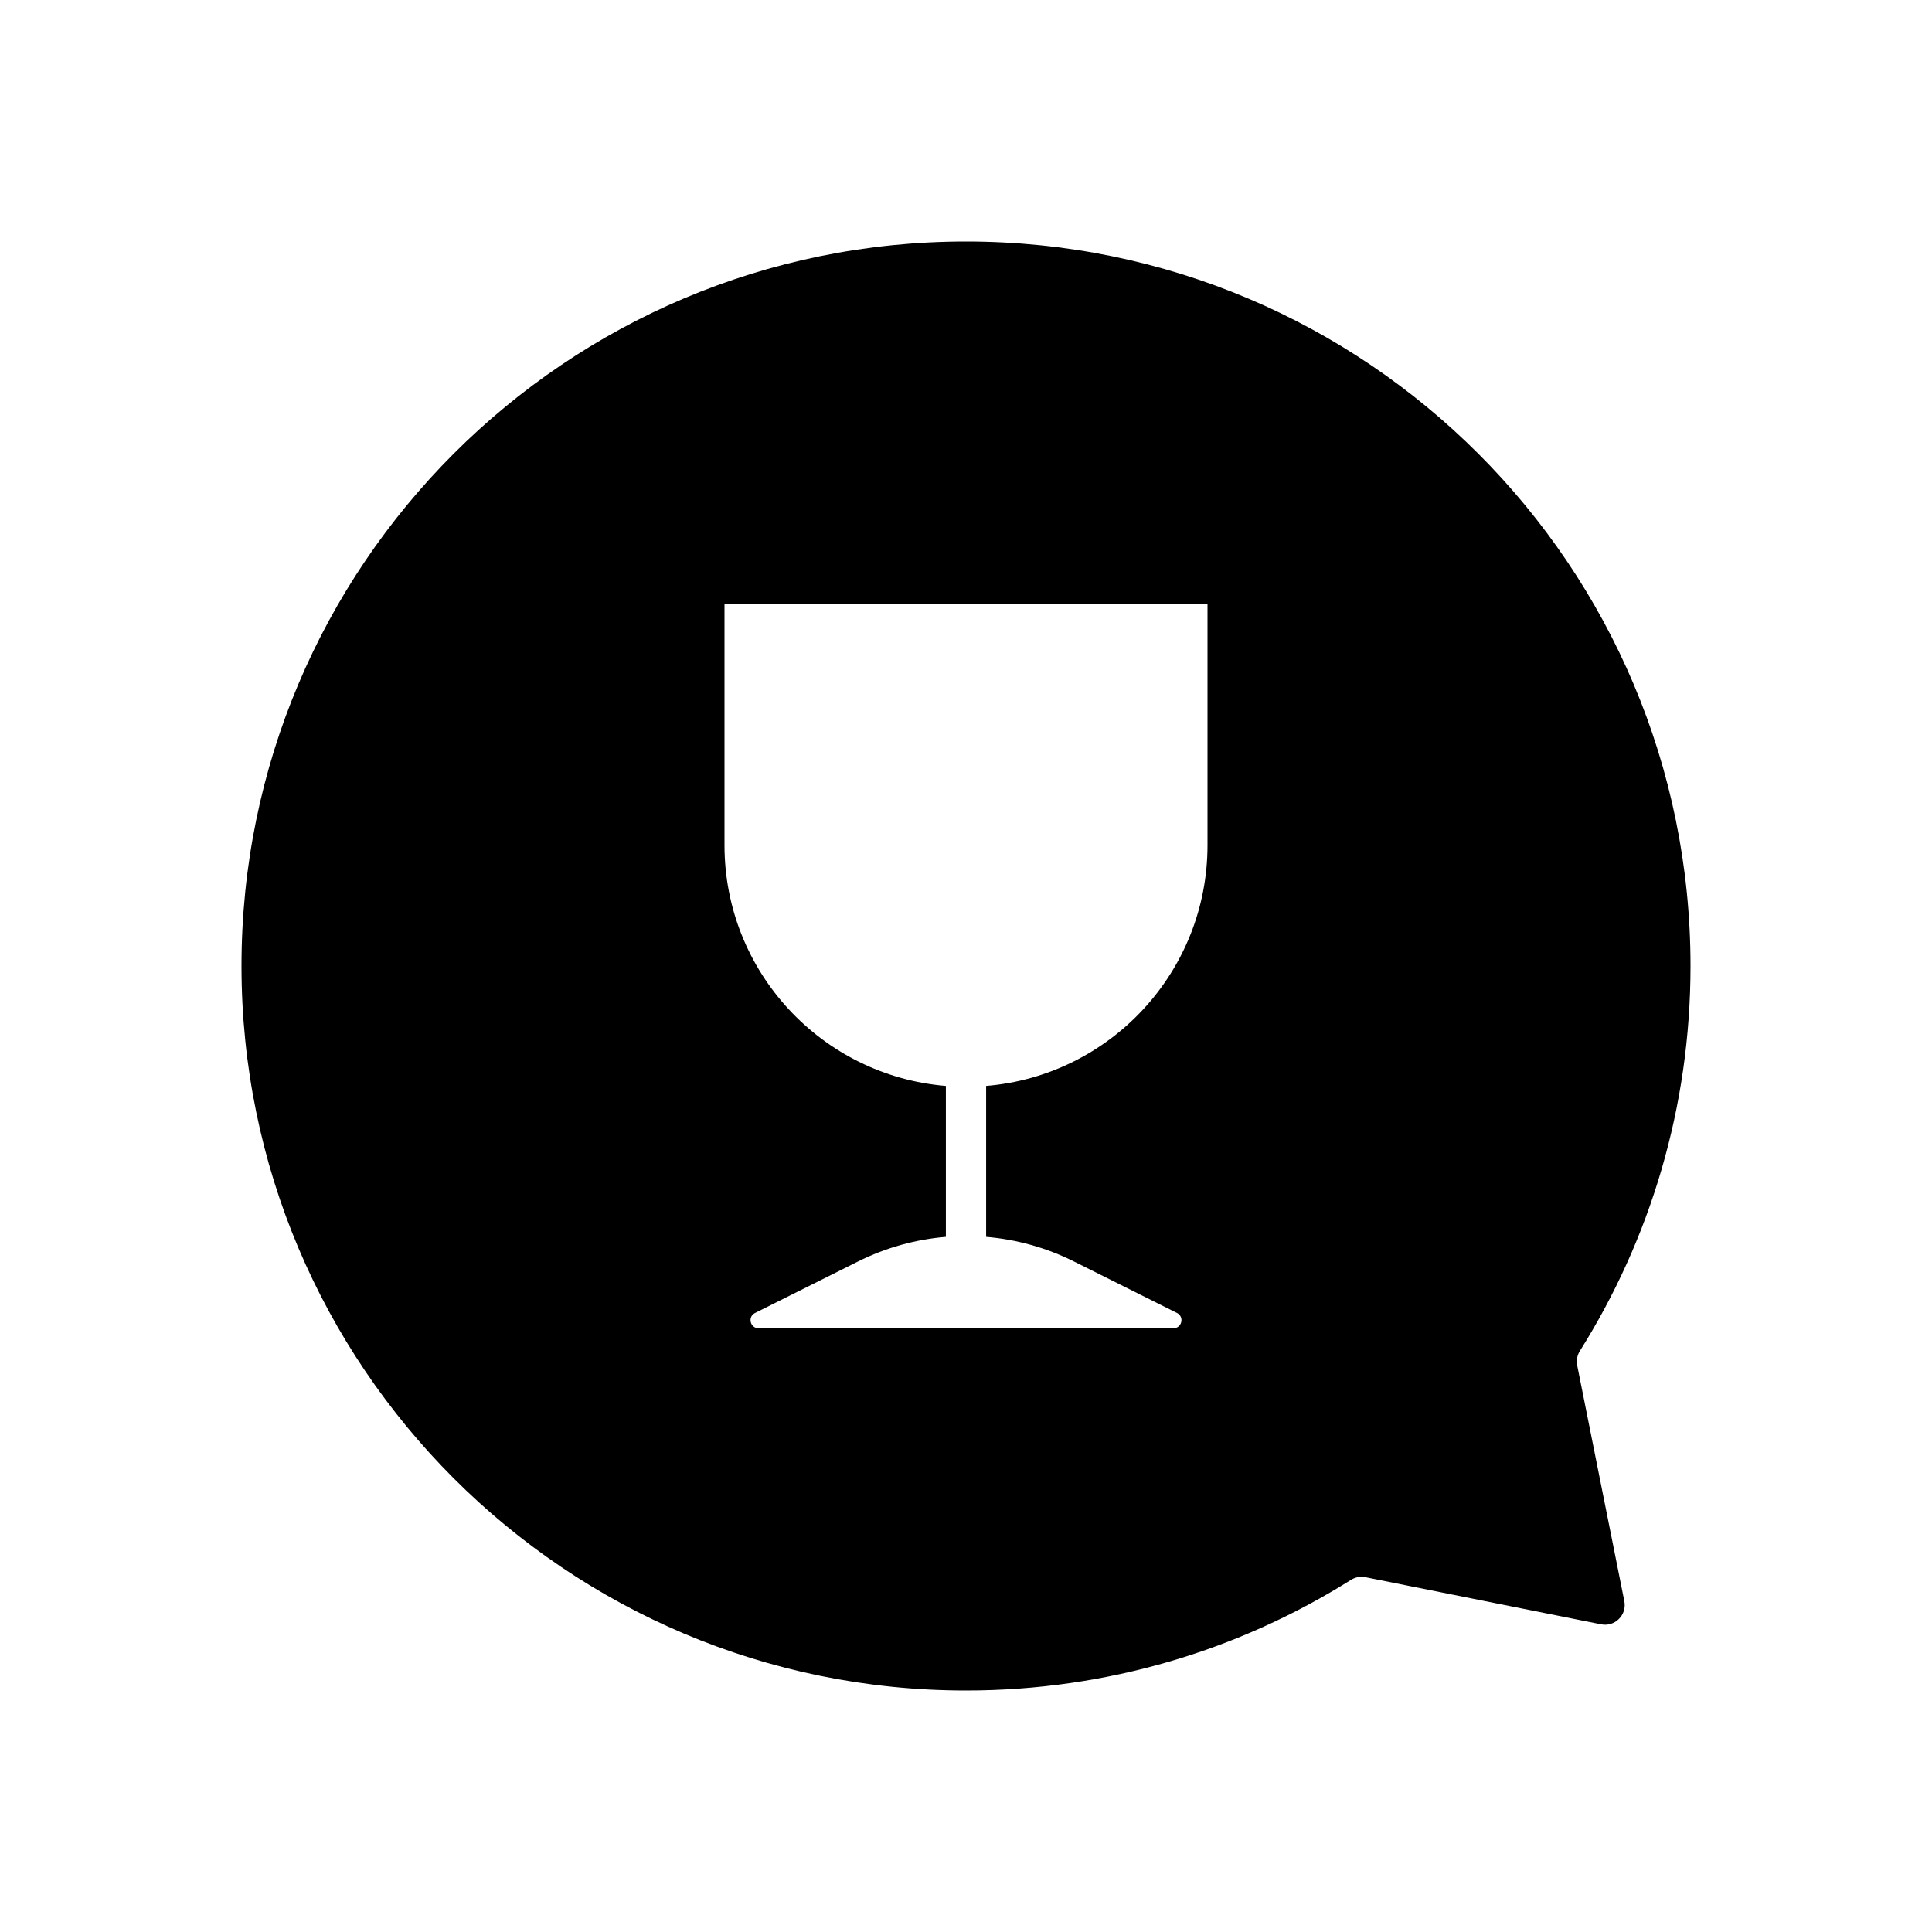 <svg viewBox="0 0 98 98" fill="none" xmlns="http://www.w3.org/2000/svg">
  <mask id="mask0_203_18185" style="mask-type: alpha" maskUnits="userSpaceOnUse" x="0" y="0" width="98" height="98">
    <rect width="98" height="98" fill="#D9D9D9"/>
  </mask>
  <g mask="url(#mask0_203_18185)">
    <path fill-rule="evenodd" clip-rule="evenodd" d="M80.14 68.524C80.002 68.744 79.952 69.008 80.003 69.263L82.393 81.217C82.533 81.916 81.916 82.533 81.217 82.393L69.263 80.003C69.008 79.952 68.744 80.002 68.524 80.14C62.867 83.695 56.174 85.75 49 85.75C28.703 85.75 12.25 69.296 12.25 49C12.25 28.703 28.703 12.25 49 12.25C69.296 12.25 85.75 28.703 85.75 49C85.75 56.174 83.695 62.867 80.14 68.524ZM61.25 42.875V30.625H36.75V42.875C36.75 49.297 41.691 54.564 47.979 55.083V62.739C46.447 62.867 44.933 63.283 43.522 63.989L38.297 66.601C37.912 66.794 38.049 67.375 38.48 67.375H59.52C59.951 67.375 60.088 66.794 59.703 66.601L54.478 63.989C53.067 63.283 51.553 62.867 50.021 62.739V55.083C56.309 54.564 61.25 49.297 61.25 42.875Z" fill="currentColor"/>
  </g>
</svg>
